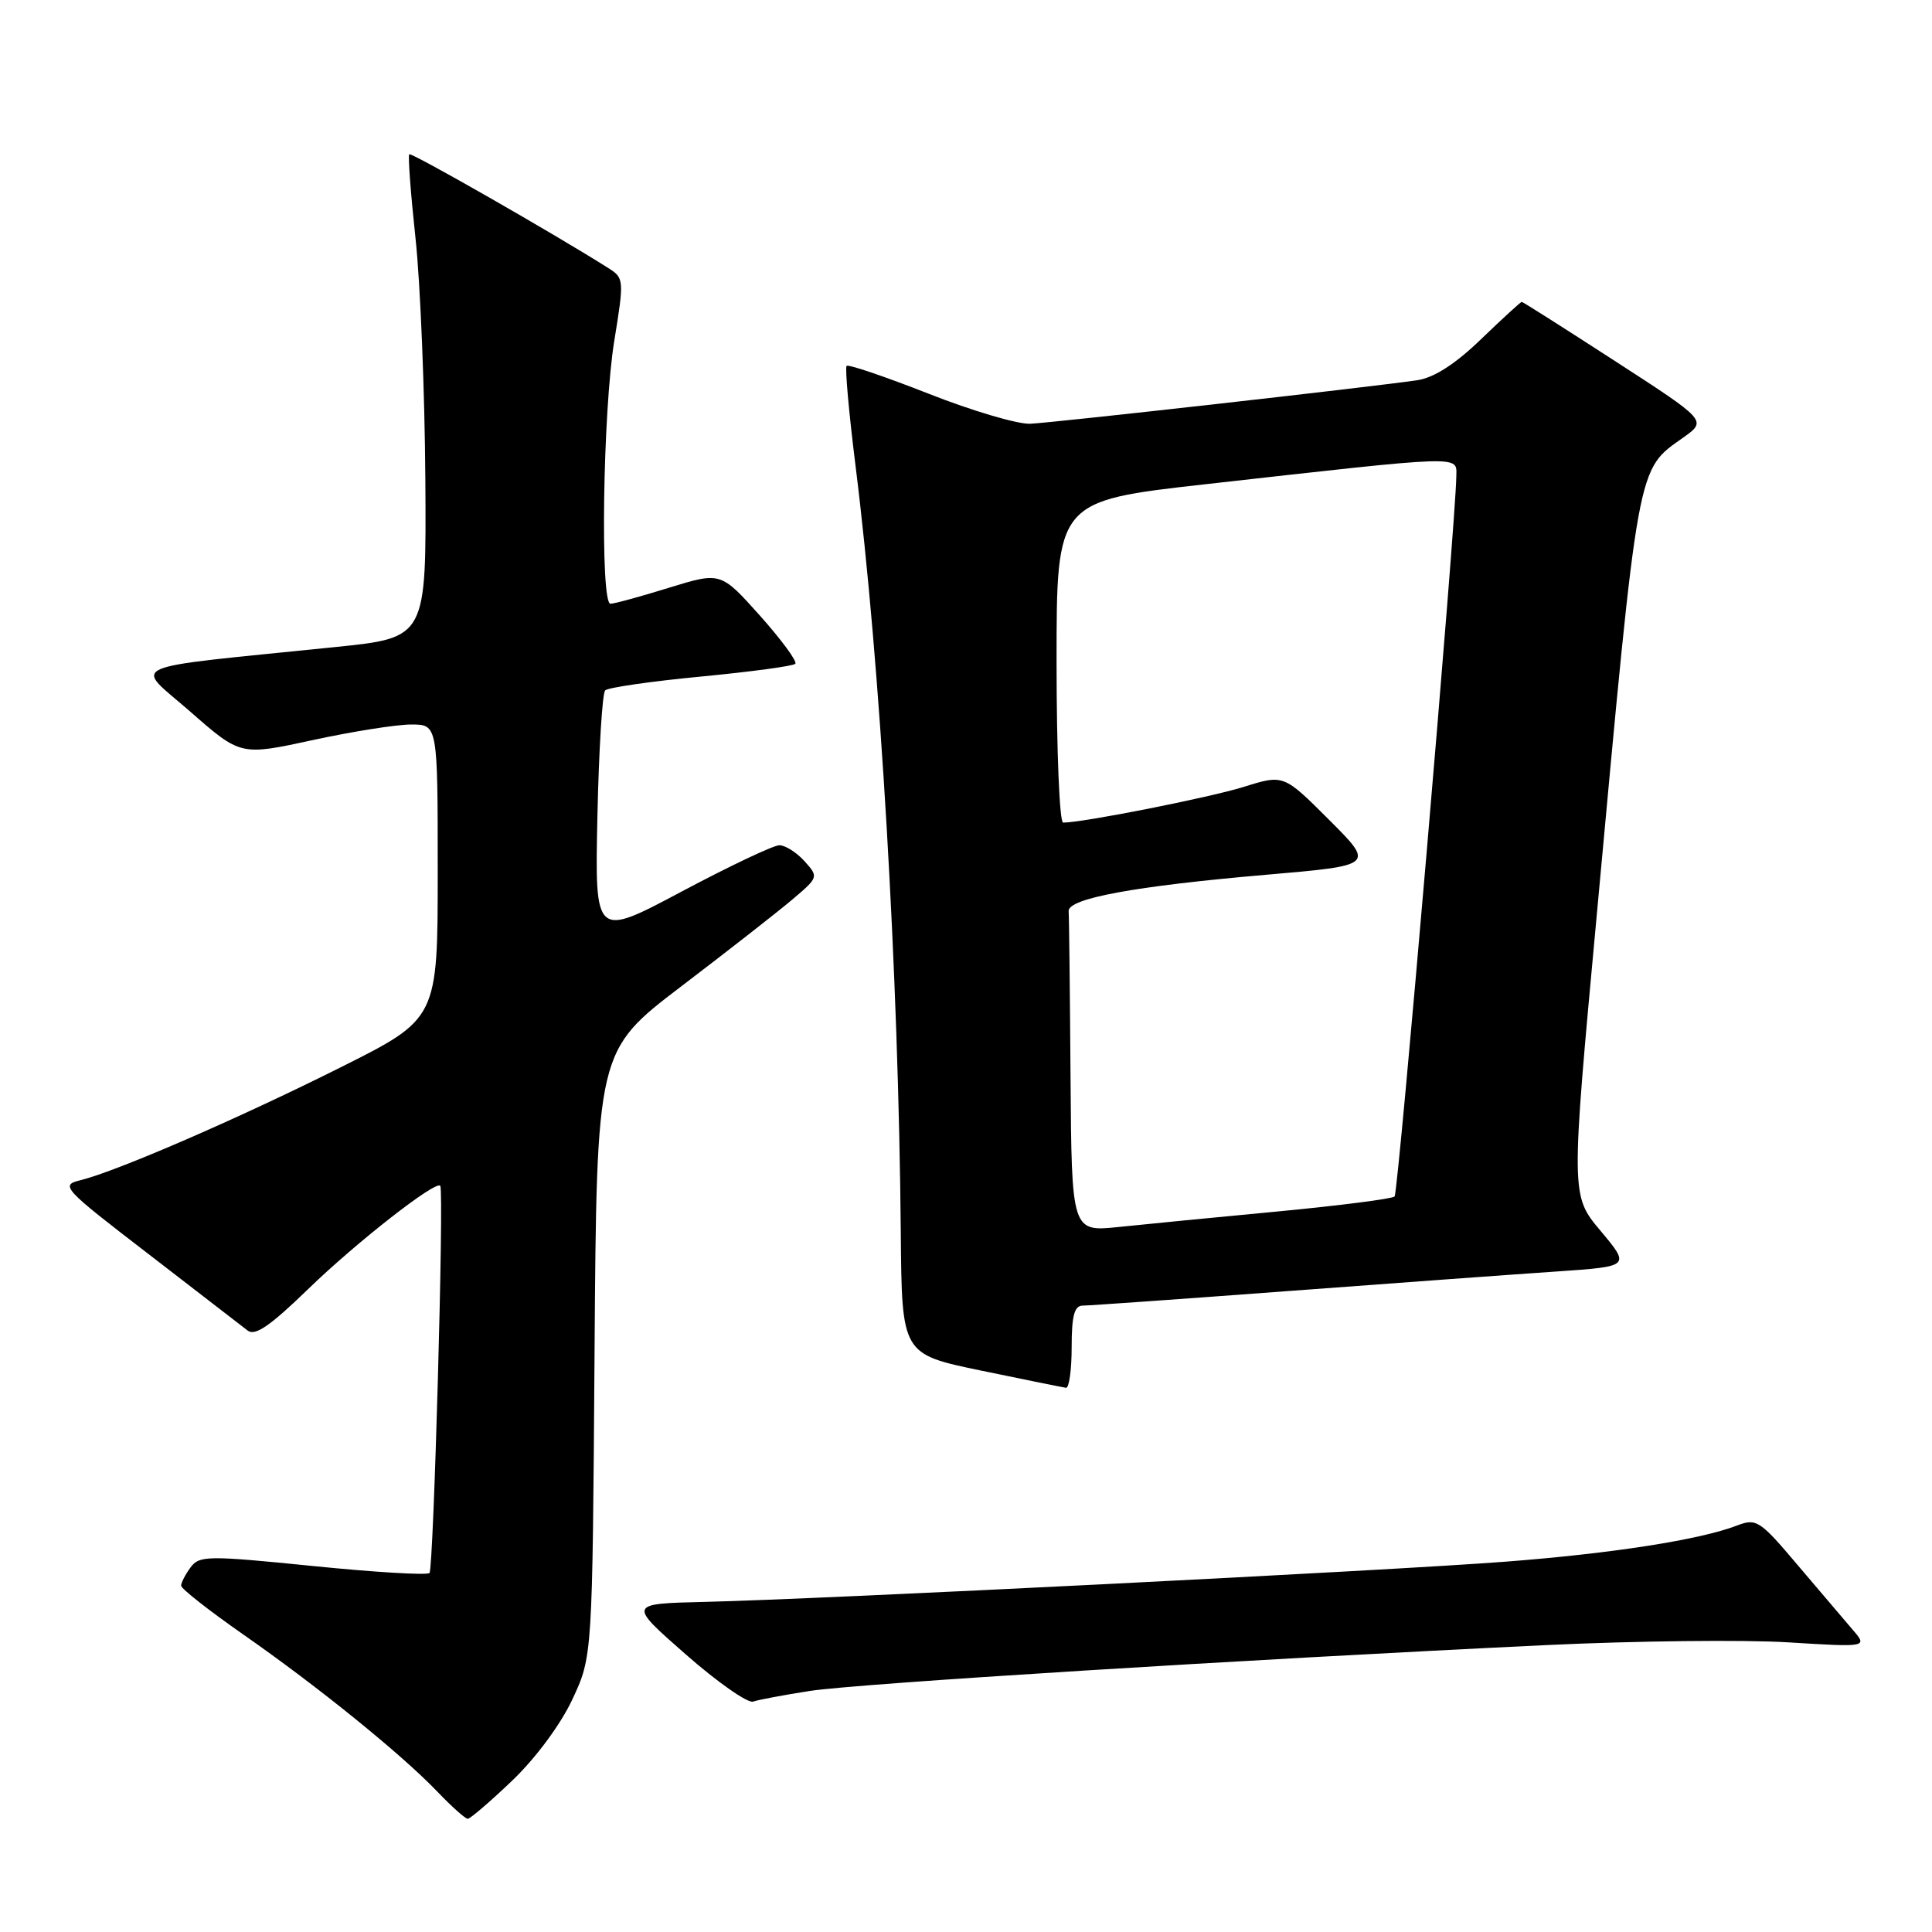 <?xml version="1.0" encoding="UTF-8" standalone="no"?>
<!DOCTYPE svg PUBLIC "-//W3C//DTD SVG 1.1//EN" "http://www.w3.org/Graphics/SVG/1.1/DTD/svg11.dtd" >
<svg xmlns="http://www.w3.org/2000/svg" xmlns:xlink="http://www.w3.org/1999/xlink" version="1.1" viewBox="0 0 256 256">
 <g >
 <path fill="currentColor"
d=" M 67.86 235.95 C 70.96 232.99 74.27 228.53 75.83 225.20 C 78.50 219.50 78.50 219.50 78.78 179.37 C 79.06 139.24 79.06 139.24 90.28 130.69 C 96.45 125.99 103.08 120.81 105.00 119.18 C 108.47 116.24 108.48 116.20 106.60 114.11 C 105.55 112.95 104.05 112.00 103.27 112.00 C 102.49 112.00 96.67 114.76 90.33 118.13 C 78.82 124.26 78.82 124.26 79.16 108.21 C 79.35 99.39 79.81 91.85 80.19 91.48 C 80.57 91.10 86.27 90.28 92.86 89.65 C 99.45 89.02 105.08 88.26 105.38 87.96 C 105.67 87.66 103.57 84.80 100.71 81.59 C 95.50 75.77 95.50 75.77 88.64 77.88 C 84.87 79.05 81.39 80.00 80.89 80.00 C 79.51 80.00 79.88 54.51 81.39 45.19 C 82.71 37.08 82.69 36.84 80.62 35.53 C 73.61 31.08 54.51 20.16 54.23 20.44 C 54.04 20.62 54.42 25.64 55.06 31.60 C 55.70 37.55 56.28 51.89 56.36 63.46 C 56.50 84.50 56.50 84.50 44.50 85.73 C 15.62 88.69 17.74 87.75 25.24 94.32 C 31.88 100.14 31.88 100.14 41.42 98.07 C 46.67 96.93 52.55 96.00 54.48 96.00 C 58.00 96.00 58.00 96.00 58.00 115.49 C 58.00 134.99 58.00 134.99 45.11 141.44 C 31.70 148.16 15.55 155.17 10.68 156.38 C 7.95 157.05 8.27 157.40 19.68 166.17 C 26.18 171.18 32.09 175.74 32.81 176.30 C 33.78 177.08 35.78 175.71 40.81 170.83 C 47.15 164.67 57.81 156.33 58.34 157.13 C 58.85 157.91 57.45 207.88 56.91 208.43 C 56.59 208.75 49.62 208.33 41.41 207.50 C 27.52 206.10 26.41 206.11 25.25 207.69 C 24.56 208.62 24.00 209.71 24.00 210.11 C 24.00 210.51 27.71 213.42 32.25 216.59 C 42.15 223.49 53.22 232.46 57.95 237.40 C 59.84 239.38 61.66 241.00 61.98 241.00 C 62.30 241.00 64.95 238.73 67.86 235.95 Z  M 107.30 224.06 C 113.53 223.09 164.92 219.89 204.95 217.98 C 216.75 217.42 231.15 217.26 236.95 217.62 C 247.50 218.27 247.50 218.27 245.44 215.89 C 244.31 214.57 241.02 210.71 238.13 207.30 C 233.21 201.47 232.72 201.16 230.19 202.13 C 225.27 204.03 213.66 205.84 199.50 206.93 C 183.70 208.14 108.85 211.90 93.36 212.26 C 83.21 212.50 83.21 212.50 90.86 219.21 C 95.06 222.90 99.09 225.72 99.80 225.47 C 100.52 225.22 103.90 224.59 107.30 224.06 Z  M 142.00 178.50 C 142.00 174.35 142.36 173.00 143.46 173.00 C 144.26 173.00 156.52 172.13 170.71 171.07 C 184.89 170.01 200.89 168.84 206.26 168.48 C 216.03 167.81 216.03 167.81 212.09 163.10 C 208.14 158.40 208.14 158.40 211.56 121.45 C 217.17 60.58 216.85 62.38 223.08 57.95 C 226.18 55.73 226.18 55.73 214.04 47.87 C 207.36 43.54 201.78 40.00 201.64 40.00 C 201.50 40.00 199.07 42.22 196.25 44.94 C 192.85 48.23 190.01 50.05 187.81 50.38 C 182.11 51.23 139.65 56.01 136.50 56.15 C 134.85 56.22 128.80 54.44 123.05 52.17 C 117.30 49.91 112.41 48.25 112.18 48.48 C 111.95 48.72 112.48 54.66 113.36 61.70 C 116.65 87.94 119.07 129.13 119.36 163.47 C 119.50 179.43 119.50 179.43 130.00 181.61 C 135.78 182.81 140.84 183.83 141.25 183.89 C 141.66 183.95 142.00 181.53 142.00 178.50 Z  M 141.85 142.62 C 141.77 131.28 141.66 121.44 141.60 120.75 C 141.46 119.05 150.30 117.42 167.78 115.91 C 182.15 114.67 182.15 114.67 176.12 108.64 C 170.09 102.61 170.09 102.61 164.79 104.27 C 160.27 105.68 143.51 109.00 140.87 109.00 C 140.39 109.00 140.00 99.41 140.00 87.69 C 140.00 66.38 140.00 66.38 159.75 64.16 C 194.34 60.28 193.00 60.32 192.97 63.11 C 192.89 69.30 185.29 158.05 184.79 158.54 C 184.48 158.85 177.54 159.74 169.36 160.52 C 161.19 161.29 151.69 162.22 148.25 162.58 C 142.00 163.23 142.00 163.23 141.85 142.62 Z "/>
</g>
</svg>